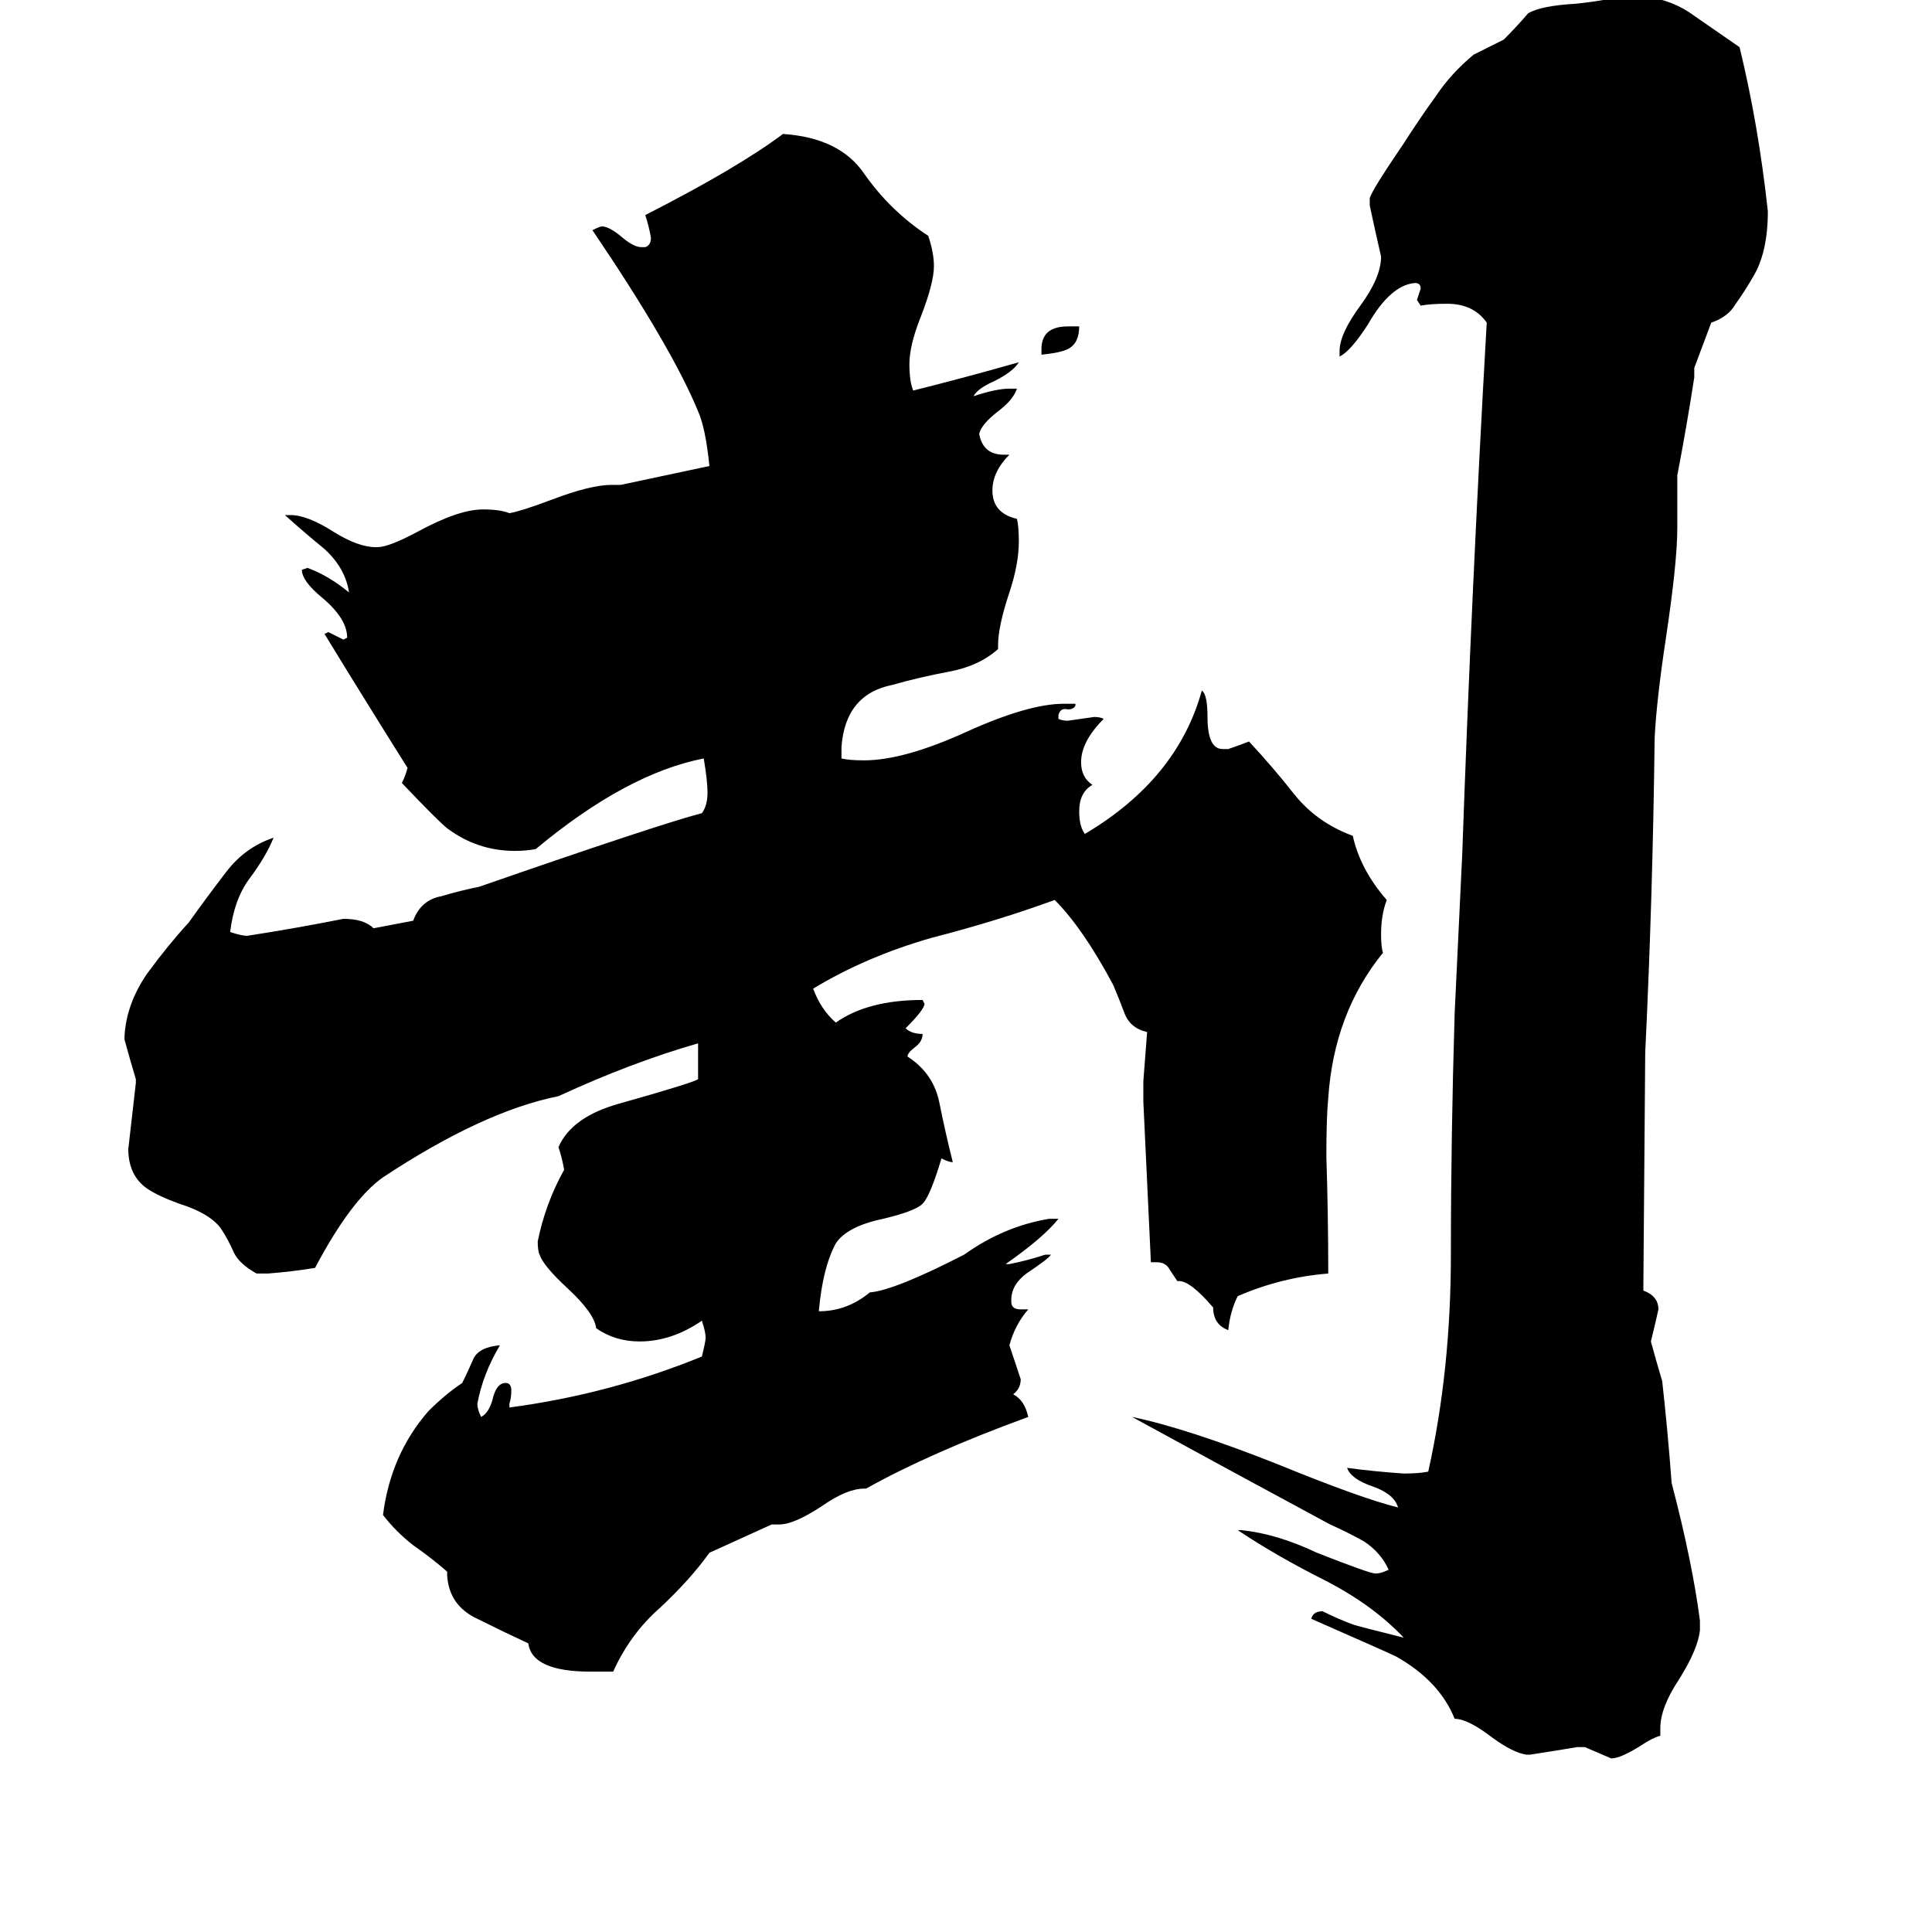 <svg xmlns="http://www.w3.org/2000/svg" viewBox="0 -800 1024 1024">
	<path fill="#000000" d="M552 -612V-615Q552 -627 566 -627H572Q572 -618 566 -615Q562 -613 552 -612ZM918 -657L923 -670Q922 -665 918 -657ZM907 -629L898 -605V-600Q894 -574 889 -548V-520Q889 -502 883 -462Q878 -429 877 -409Q876 -325 872 -242L871 -116Q879 -113 879 -106Q877 -97 875 -89Q878 -78 881 -68Q884 -41 886 -14Q897 28 901 59V64Q900 74 890 90Q880 105 880 116V120Q876 121 870 125Q859 132 854 132Q847 129 840 126H836Q824 128 811 130H809Q802 129 791 121Q778 111 771 111Q763 91 740 78Q736 76 695 58Q696 54 701 54Q709 58 717 61Q720 62 744 68Q728 51 703 38Q677 25 656 11H658Q677 13 698 23Q726 34 729 34Q732 34 736 32Q732 23 723 17Q714 12 705 8Q653 -20 600 -49Q629 -43 677 -24Q721 -6 741 -1Q739 -8 728 -12Q716 -16 714 -22Q729 -20 744 -19Q752 -19 757 -20Q769 -74 769 -135Q769 -197 771 -263Q773 -305 775 -347Q780 -489 788 -629Q781 -639 767 -639Q758 -639 753 -638L751 -641Q752 -644 753 -647Q753 -650 750 -650Q737 -649 725 -628Q716 -614 710 -611V-614Q710 -623 721 -638Q732 -653 732 -664Q729 -677 726 -691V-695Q727 -699 744 -724Q753 -738 761 -749Q769 -761 781 -771Q789 -775 797 -779Q804 -786 810 -793Q817 -797 835 -798Q854 -800 862 -803Q883 -802 896 -793Q909 -784 922 -775Q932 -734 937 -688Q937 -666 929 -653Q925 -646 920 -639Q916 -632 907 -629ZM575 -358Q624 -387 637 -434Q640 -432 640 -420Q640 -403 648 -403H651Q657 -405 662 -407Q675 -393 686 -379Q698 -364 717 -357Q721 -339 735 -323Q732 -315 732 -305Q732 -298 733 -295Q707 -263 704 -218Q703 -208 703 -187Q704 -156 704 -125Q679 -123 656 -113Q652 -105 651 -95Q643 -98 643 -107Q631 -121 625 -121H624Q622 -124 620 -127Q618 -131 613 -131H610Q608 -173 606 -216V-227L608 -253Q599 -255 596 -263Q593 -271 590 -278Q574 -308 559 -323Q529 -312 494 -303Q459 -293 431 -276Q435 -265 443 -258Q460 -270 489 -270L490 -268Q490 -265 480 -255Q483 -252 489 -252Q489 -248 485 -245Q481 -242 481 -240Q495 -231 498 -215Q501 -200 505 -184Q503 -184 499 -186Q493 -166 489 -162Q485 -158 468 -154Q449 -150 443 -141Q436 -128 434 -105Q449 -105 461 -115Q474 -116 511 -135Q532 -150 556 -154H561Q553 -144 533 -130H535Q545 -132 554 -135H557Q556 -133 544 -125Q536 -119 536 -111V-110Q536 -106 541 -106H545Q538 -98 535 -87Q538 -78 541 -69Q541 -64 537 -61Q543 -58 545 -49Q493 -30 459 -11H458Q449 -11 436 -2Q421 8 413 8H409L376 23Q366 37 350 52Q334 66 325 86H313Q282 86 280 71Q267 65 253 58Q238 51 237 35V33Q229 26 219 19Q210 12 203 3Q207 -29 227 -52Q236 -61 245 -67Q248 -73 251 -80Q254 -86 265 -87Q256 -72 253 -56Q253 -53 255 -49Q259 -51 261 -58Q263 -67 268 -67Q271 -67 271 -63Q271 -59 270 -56V-54Q323 -61 372 -81Q374 -89 374 -91Q374 -94 372 -100Q356 -89 339 -89Q326 -89 316 -96Q315 -104 301 -117Q288 -129 286 -135Q285 -137 285 -142Q289 -162 299 -180Q298 -186 296 -192Q303 -208 328 -215Q367 -226 370 -228V-247Q335 -237 296 -219Q256 -211 203 -176Q186 -164 167 -128Q155 -126 142 -125H136Q127 -130 124 -136Q121 -143 117 -149Q111 -157 95 -162Q84 -166 78 -170Q68 -177 68 -191Q70 -208 72 -226V-228Q69 -238 66 -249V-251Q67 -268 78 -284Q89 -299 100 -311Q110 -325 120 -338Q130 -351 145 -356Q141 -346 132 -334Q124 -323 122 -306Q128 -304 131 -304Q157 -308 182 -313Q193 -313 198 -308L219 -312Q223 -323 234 -325Q244 -328 254 -330Q349 -363 372 -369Q375 -373 375 -380Q375 -386 373 -398Q332 -390 284 -350Q279 -349 273 -349Q253 -349 237 -361Q232 -365 213 -385Q215 -389 216 -393Q194 -428 172 -464L174 -465Q178 -463 182 -461L184 -462Q184 -472 171 -483Q160 -492 160 -498L163 -499Q174 -495 185 -486Q183 -499 172 -509Q161 -518 151 -527H154Q163 -527 177 -518Q190 -510 199 -510H200Q206 -510 221 -518Q243 -530 256 -530Q265 -530 270 -528Q276 -529 292 -535Q313 -543 324 -543Q327 -543 329 -543L376 -553Q374 -573 370 -582Q356 -616 314 -678Q318 -680 319 -680Q323 -680 330 -674Q336 -669 340 -669H342Q345 -670 345 -674Q344 -680 342 -686Q391 -711 415 -729Q445 -727 458 -708Q472 -688 492 -675Q495 -666 495 -659Q495 -650 488 -632Q482 -617 482 -607Q482 -598 484 -593Q512 -600 540 -608Q537 -603 527 -598Q518 -594 516 -590Q528 -594 535 -594H539Q537 -588 529 -582Q520 -575 519 -570Q521 -559 532 -559H535Q526 -550 526 -540Q526 -528 539 -525Q540 -521 540 -513Q540 -501 535 -486Q529 -468 529 -458V-456Q519 -447 503 -444Q487 -441 473 -437Q448 -432 446 -404V-398Q450 -397 458 -397Q479 -397 512 -412Q545 -427 564 -427H570V-426Q569 -424 566 -424Q562 -425 561 -421V-419Q563 -418 566 -418Q573 -419 580 -420Q583 -420 585 -419Q573 -407 573 -396Q573 -388 579 -384Q572 -380 572 -370Q572 -362 575 -358Z"/>
</svg>